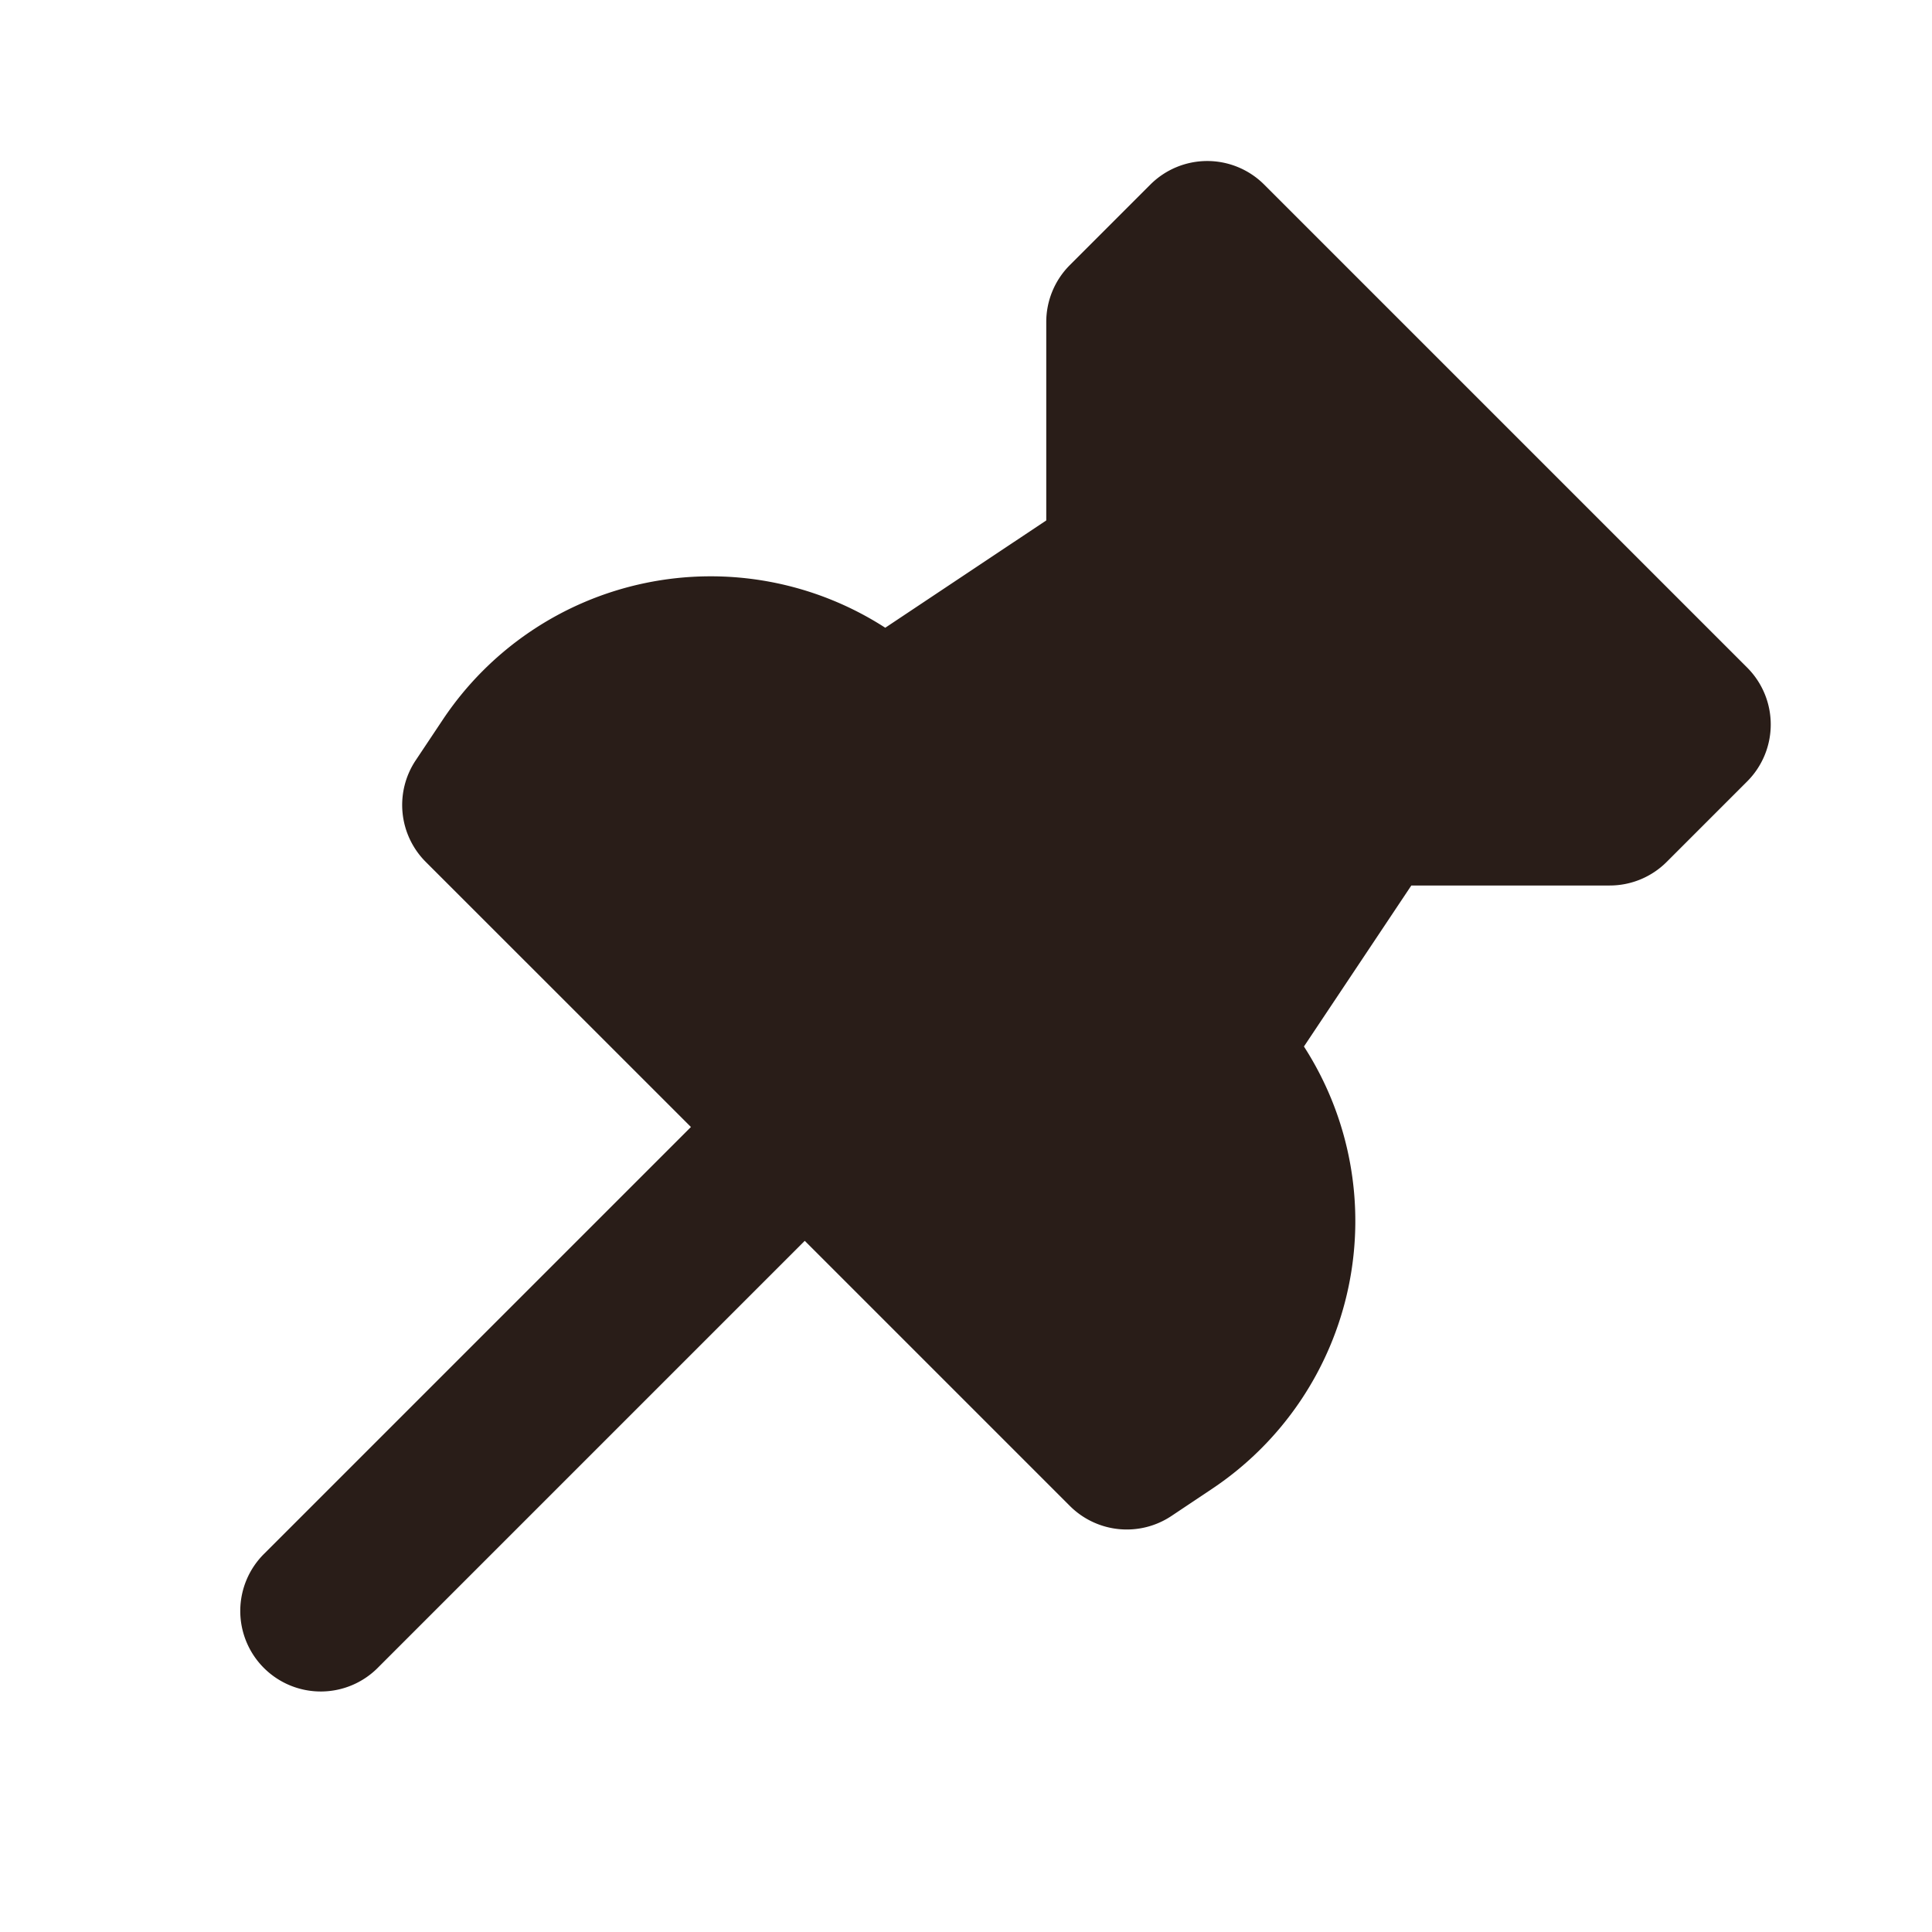 <svg xmlns="http://www.w3.org/2000/svg" width="24" height="24" fill="none"><path fill="#291D18" d="M15.704 2.293a1 1 0 0 0-1.414 0l-1 1a1 1 0 0 0-.293.707v2.465l-2 1.333A4 4 0 0 0 5.5 8.941l-.336.504a1 1 0 0 0 .125 1.262L8.583 14 3.29 19.293a1 1 0 1 0 1.414 1.414l5.293-5.293 3.293 3.293a1 1 0 0 0 1.262.125l.503-.336A4 4 0 0 0 16.198 13l1.334-2h2.465a1 1 0 0 0 .707-.293l1-1a1 1 0 0 0 0-1.414z"/></svg>
